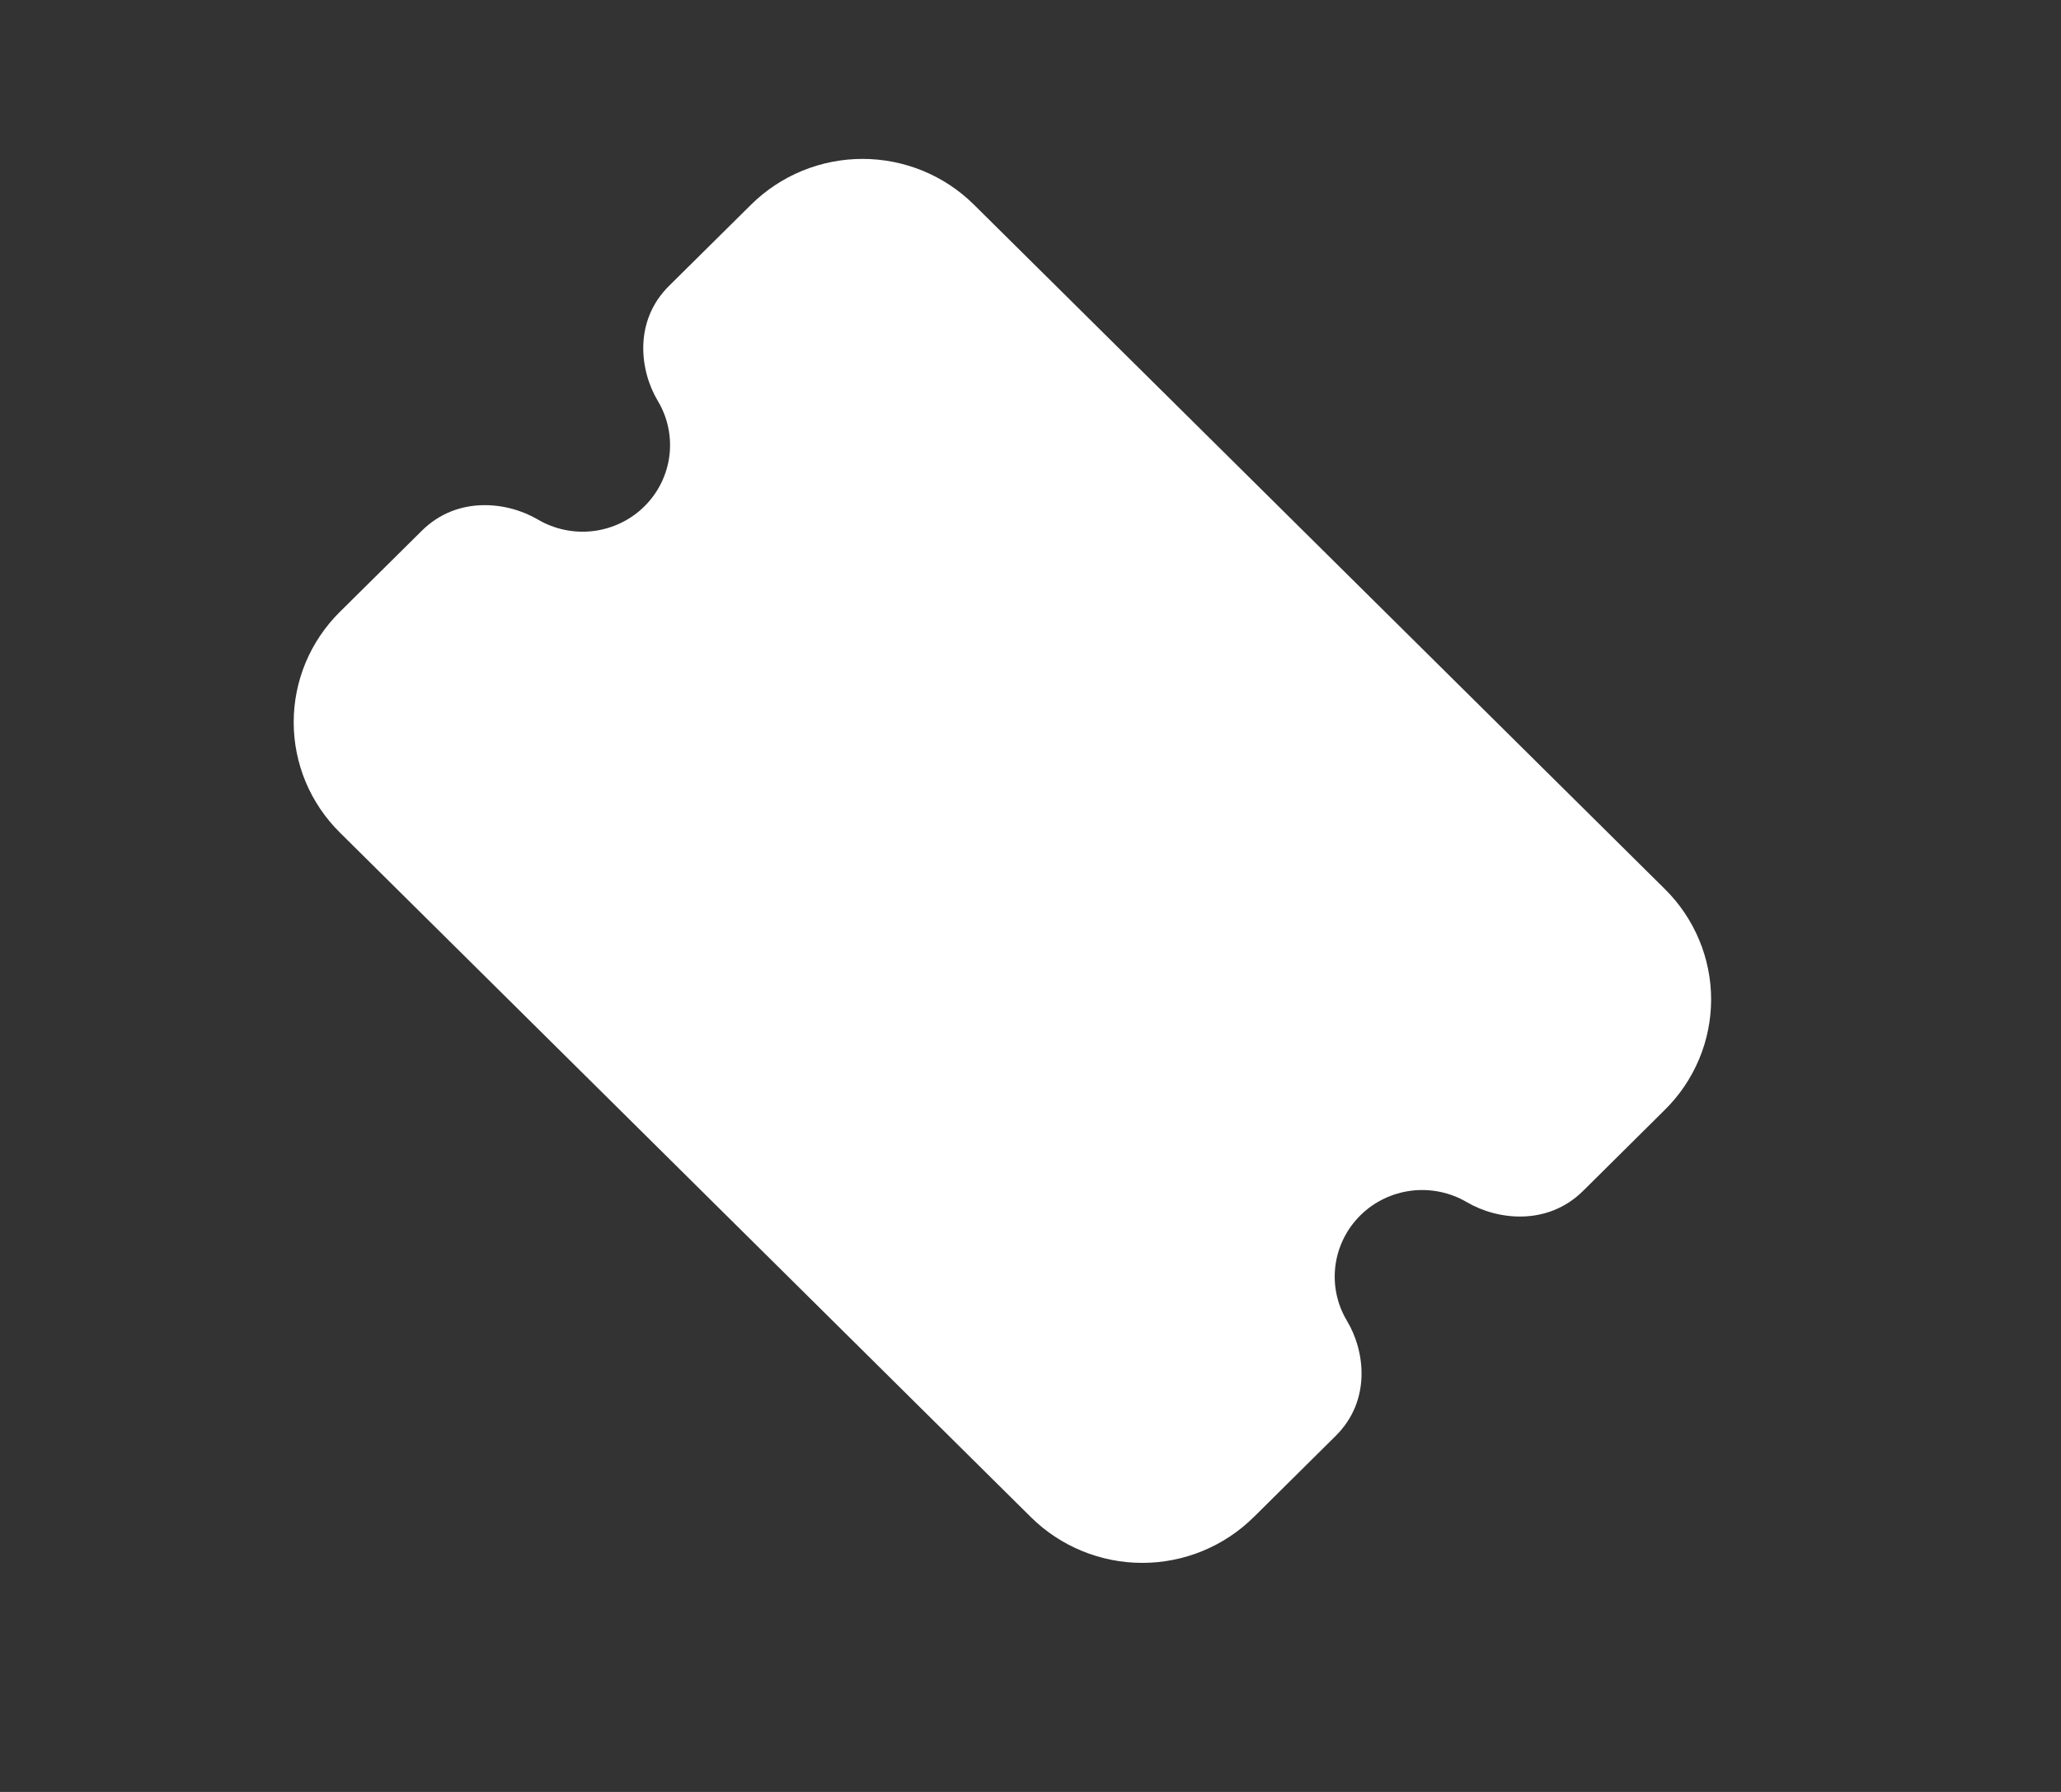 <svg width="46" height="40" viewBox="0 0 46 40" fill="none" xmlns="http://www.w3.org/2000/svg">
<rect x="0" y="0" width="46" height="40" fill="#333333" stroke="none"/>
<path d="M27.979 33.868C27.32 34.52 26.427 34.887 25.495 34.887C24.564 34.887 23.67 34.52 23.011 33.868L7.584 18.583C7.258 18.26 6.999 17.876 6.822 17.454C6.646 17.031 6.555 16.579 6.555 16.122C6.555 15.664 6.646 15.212 6.822 14.789C6.999 14.367 7.258 13.983 7.584 13.66L9.414 11.848C10.21 11.058 11.33 11.199 12.006 11.598C12.379 11.817 12.816 11.907 13.246 11.854C13.676 11.8 14.077 11.606 14.383 11.303C14.69 10.999 14.886 10.602 14.94 10.176C14.994 9.749 14.903 9.317 14.681 8.948C14.28 8.278 14.136 7.169 14.934 6.38L16.766 4.566C17.093 4.243 17.48 3.987 17.906 3.812C18.333 3.637 18.79 3.547 19.251 3.547C19.712 3.547 20.169 3.637 20.596 3.812C21.022 3.987 21.409 4.243 21.735 4.566L37.161 19.848C37.488 20.172 37.746 20.555 37.923 20.978C38.1 21.4 38.191 21.853 38.191 22.31C38.191 22.767 38.1 23.22 37.923 23.642C37.746 24.064 37.488 24.448 37.161 24.771L35.333 26.584C34.536 27.373 33.415 27.234 32.739 26.835C32.366 26.616 31.93 26.526 31.499 26.579C31.069 26.633 30.669 26.826 30.362 27.13C30.055 27.434 29.859 27.831 29.805 28.257C29.751 28.683 29.842 29.116 30.064 29.485C30.467 30.155 30.609 31.264 29.811 32.053L27.98 33.868H27.979Z" fill="white"/>
</svg>

